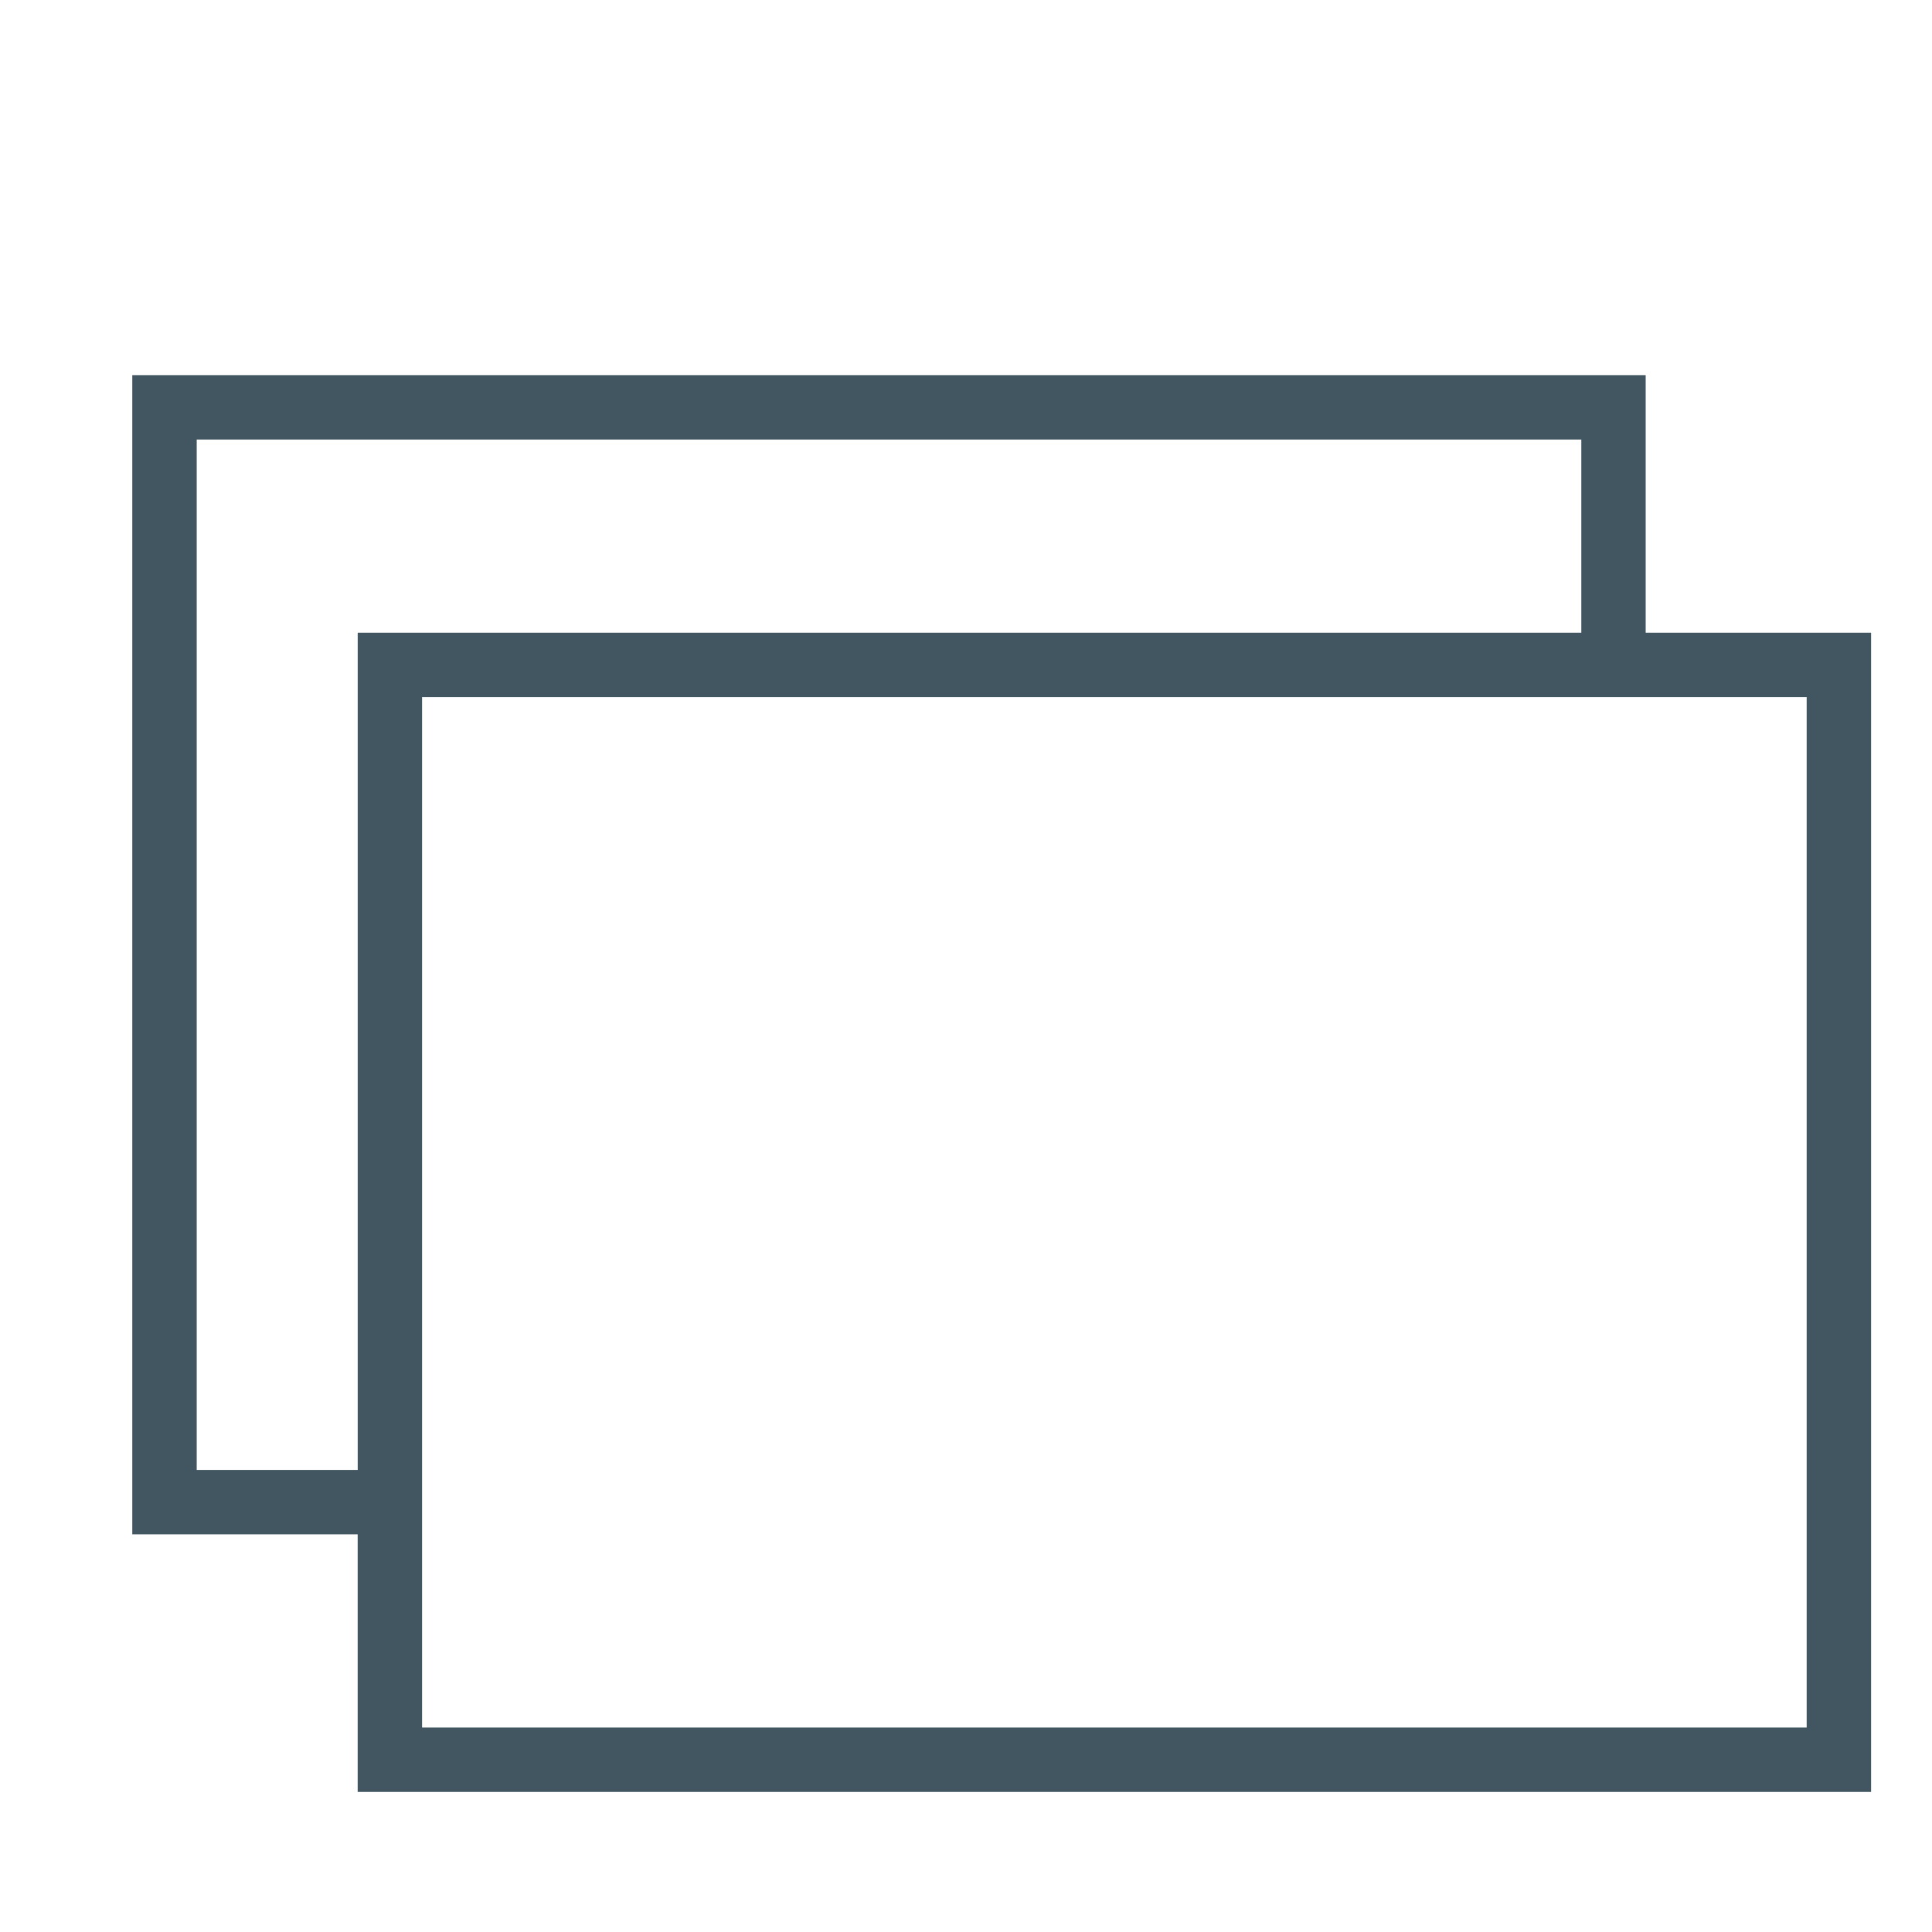 <?xml version="1.0" encoding="utf-8"?>
<!-- Generator: Adobe Illustrator 16.0.0, SVG Export Plug-In . SVG Version: 6.00 Build 0)  -->
<svg version="1.2" baseProfile="tiny" id="Layer_1" xmlns="http://www.w3.org/2000/svg" xmlns:xlink="http://www.w3.org/1999/xlink"
	 x="0px" y="0px" width="60px" height="60px" viewBox="0 0 60 60" xml:space="preserve">
<path fill="#425661" d="M51.108,19.65v-8h-47v36h7v8h47v-36H51.108z M6.109,45.65v-32h43v6h-38v26H6.109z M56.108,53.65h-43v-32h43
	V53.65z"/>
</svg>
